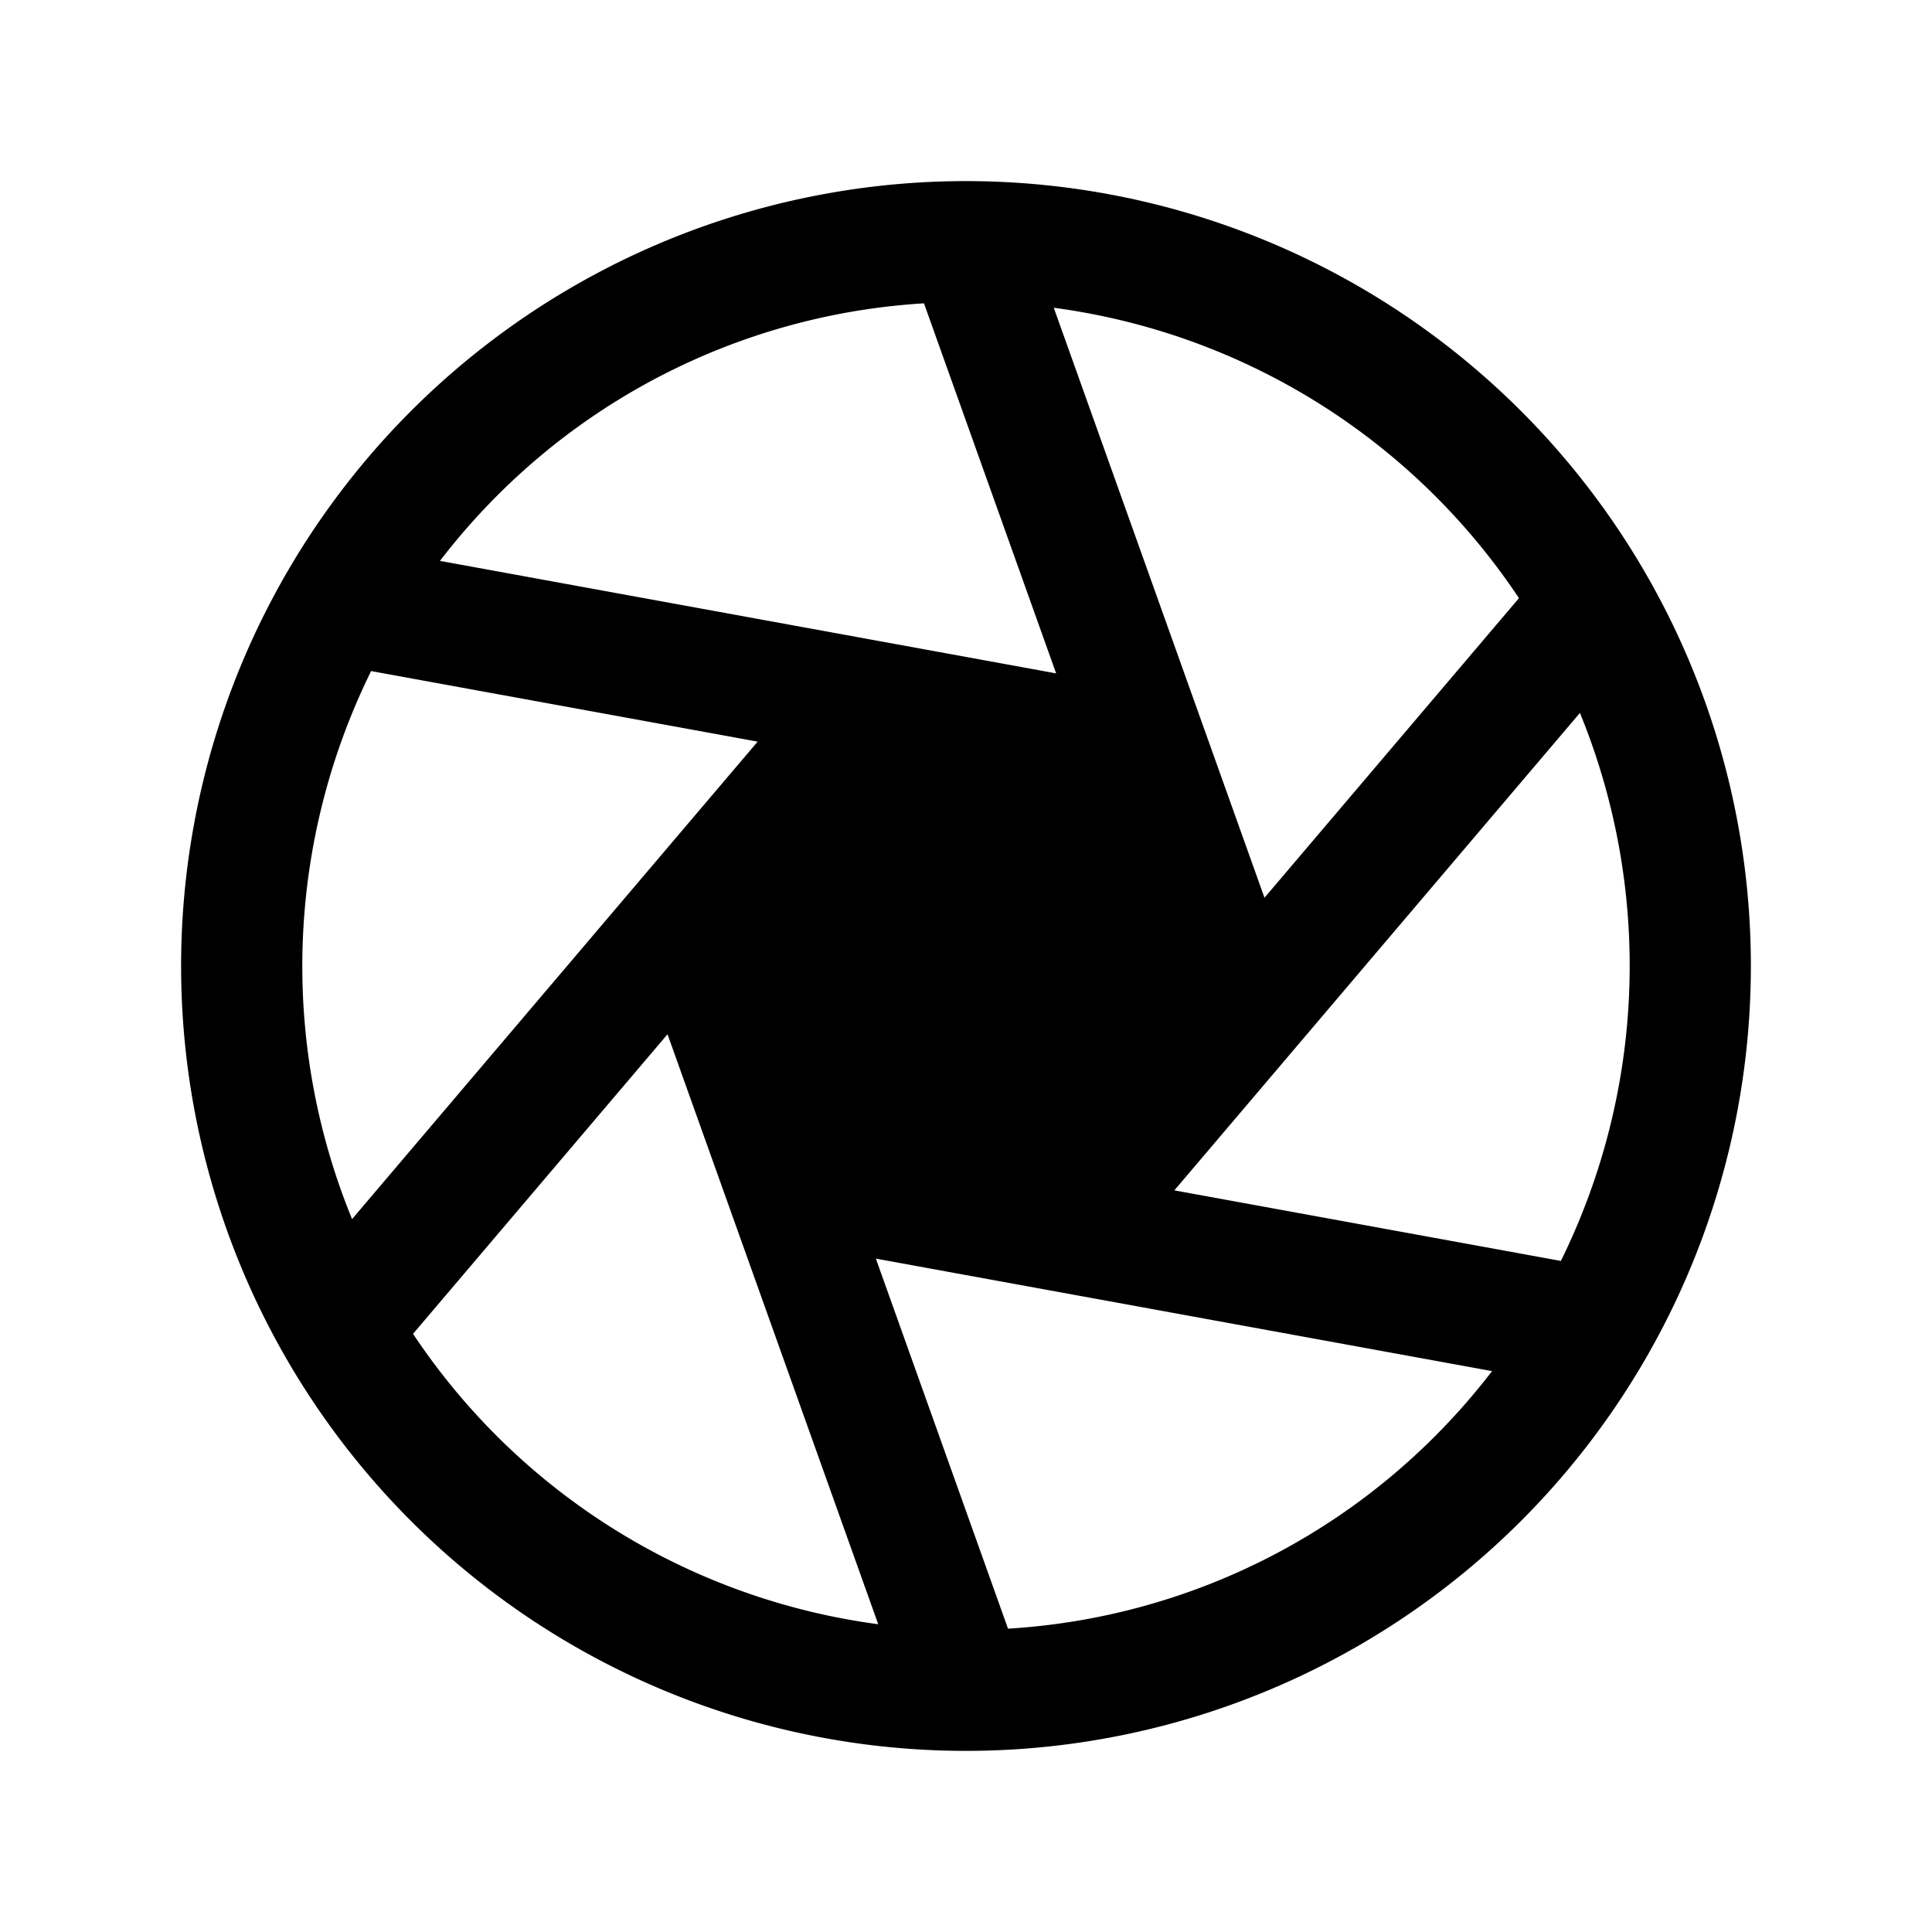 <svg xmlns="http://www.w3.org/2000/svg" viewBox="0 0 256 256" width="20" height="20"><path fill="none" d="M0 0h256v256H0z"/><path d="M232 128A104 104 0 0054.46 54.46 104 104 0 00127.97 232l.03.002.065-.003A103.999 103.999 0 00232 128zM49.176 88.92l51.216 9.35-53.741 63.266a88.433 88.433 0 012.525-72.616zm160.173 5.544a88.433 88.433 0 01-2.525 72.616l-51.216-9.35zM201.27 79.26l-33.72 39.696-27.92-78.176a87.986 87.986 0 0161.64 38.48zm-78.838-39.067l17.511 49.033L58.296 74.32a88.35 88.35 0 017.478-8.545 87.334 87.334 0 0156.658-25.582zM54.73 176.74l33.72-39.696 27.92 78.176a87.986 87.986 0 01-61.64-38.48zm78.838 39.067l-17.511-49.033 23.082 4.214.046.008 58.52 10.684a88.35 88.35 0 01-7.48 8.545 87.334 87.334 0 01-56.657 25.582z"/></svg>